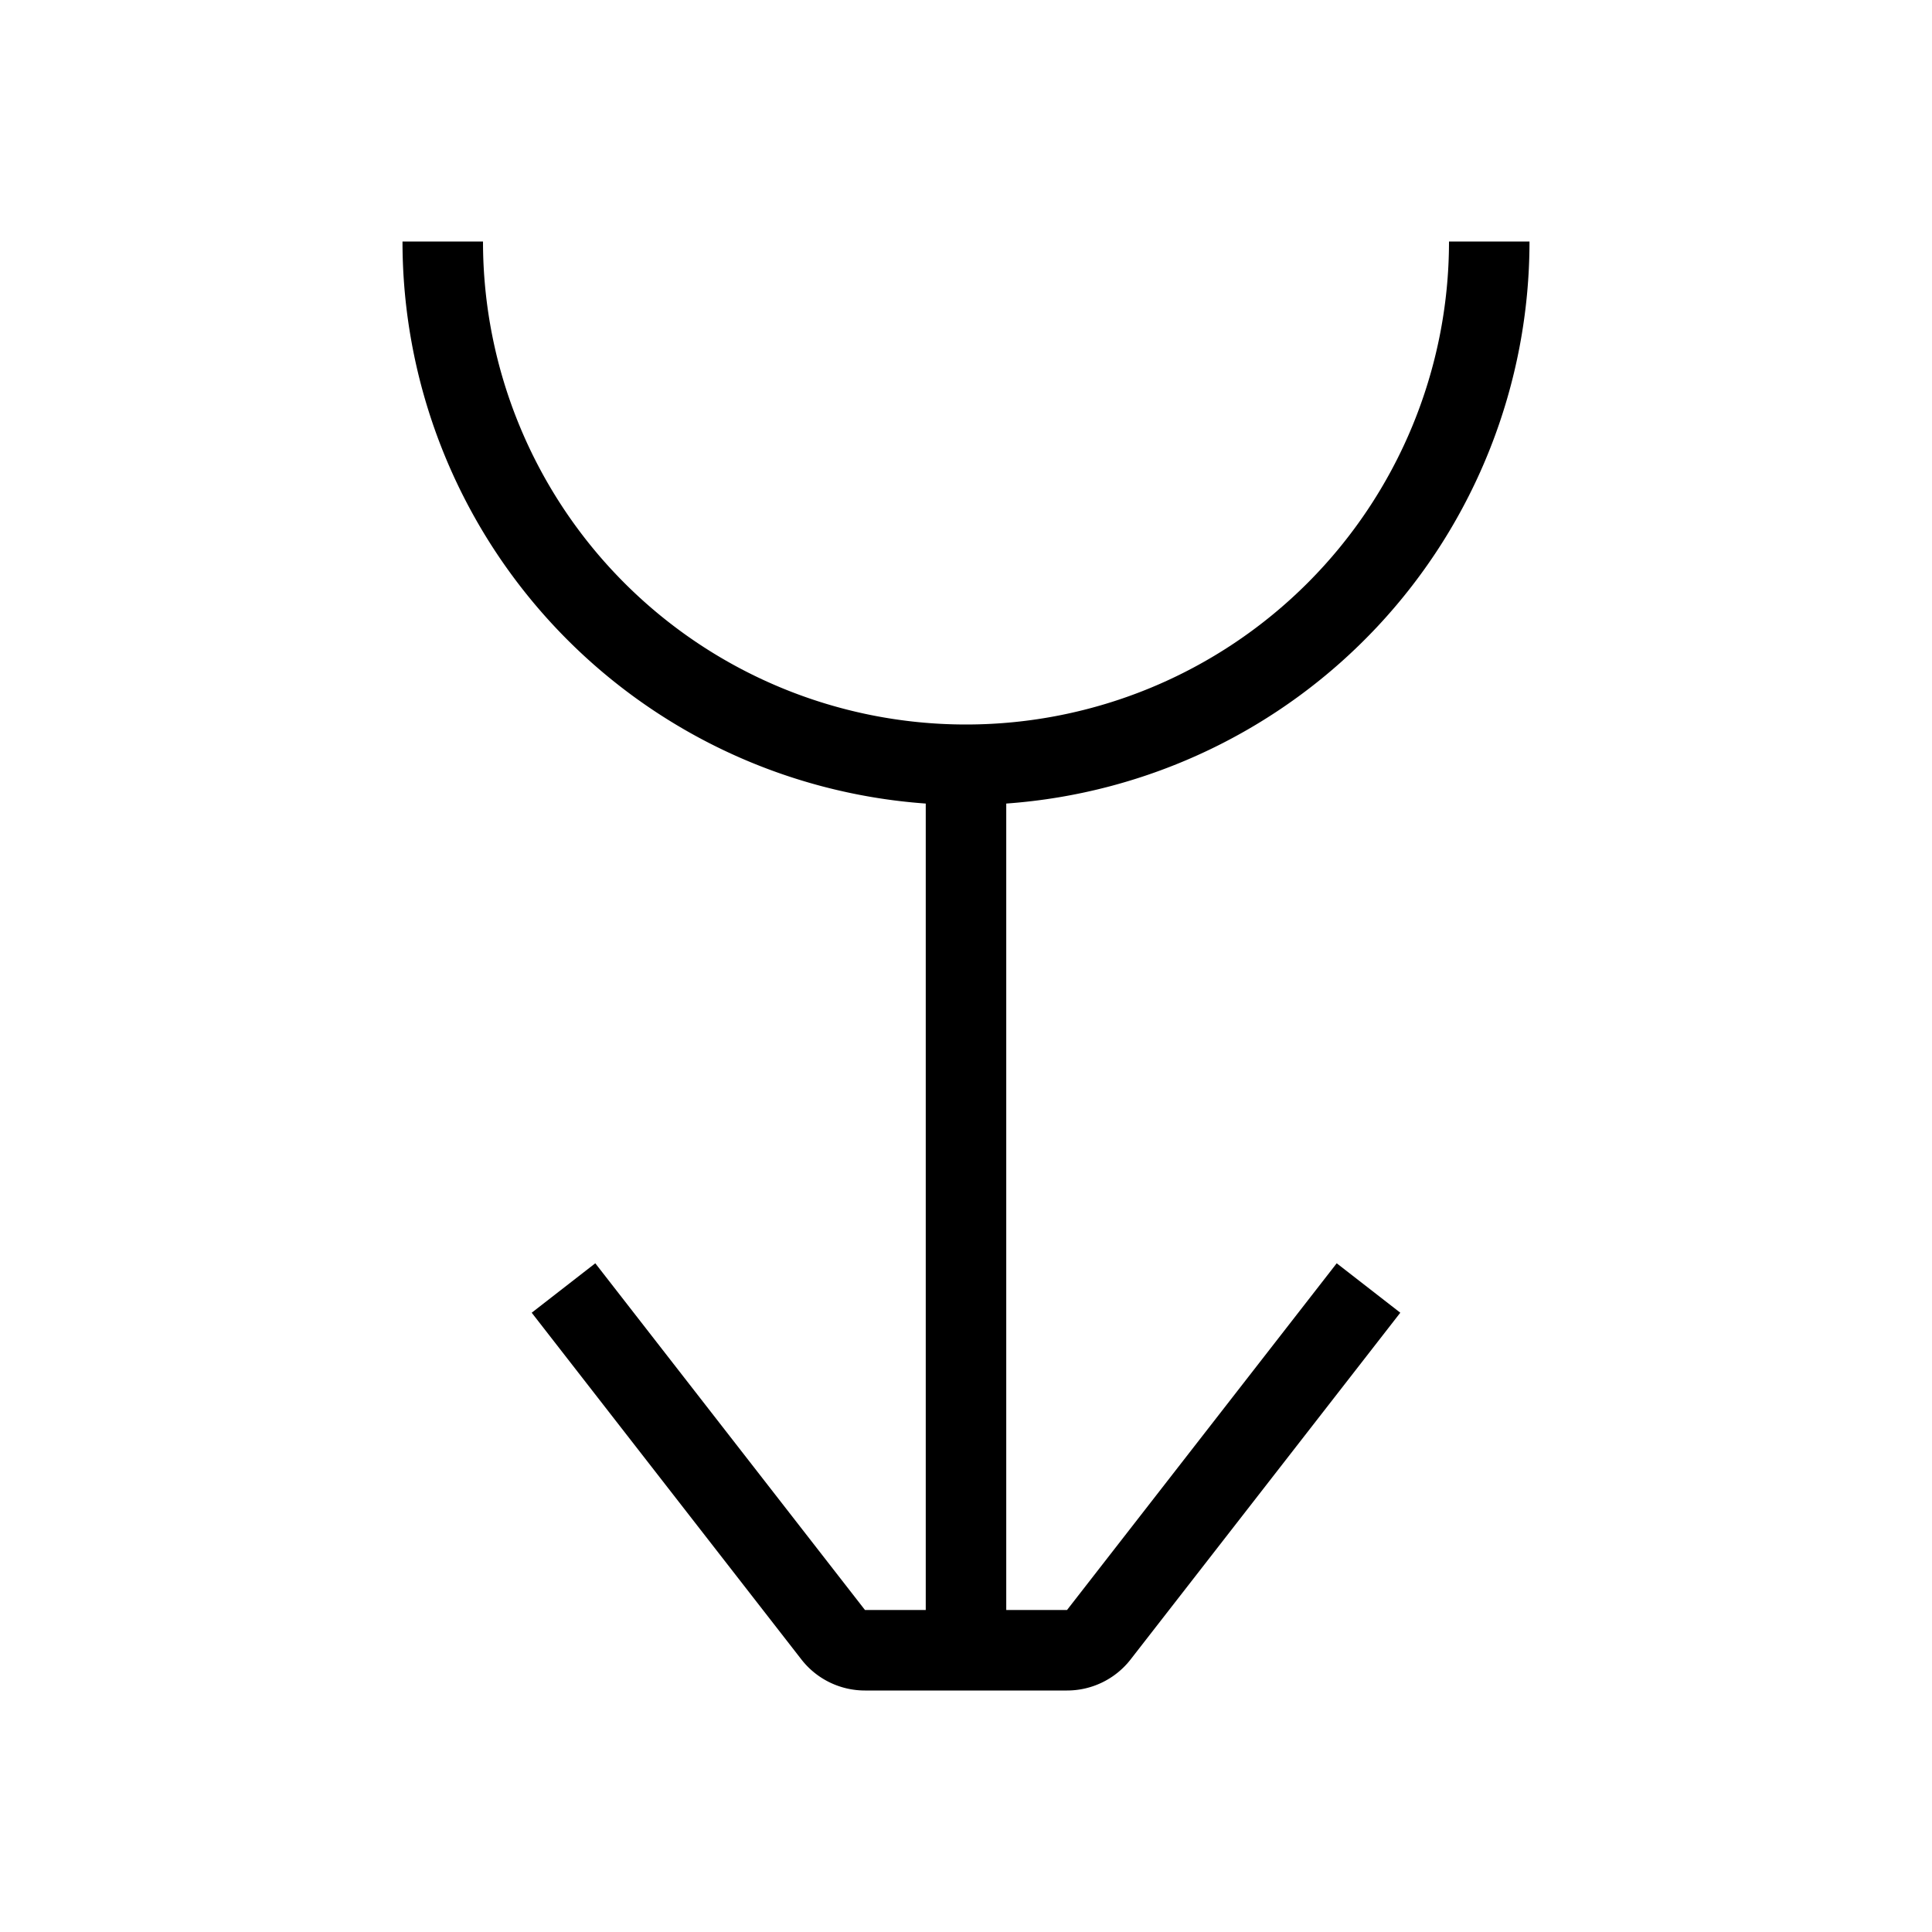 <svg xmlns="http://www.w3.org/2000/svg" width="24" height="24" viewBox="0 0 24 24"><path d="M6 3a6 6 0 1 0 12 0h1a7 7 0 0 1-6.5 6.982V20h.755l3.35-4.307.79.614-3.35 4.307a1 1 0 0 1-.79.386h-2.51a1 1 0 0 1-.79-.386l-3.35-4.307.79-.614L10.745 20h.755V9.982A7 7 0 0 1 5 3h1z"/></svg>